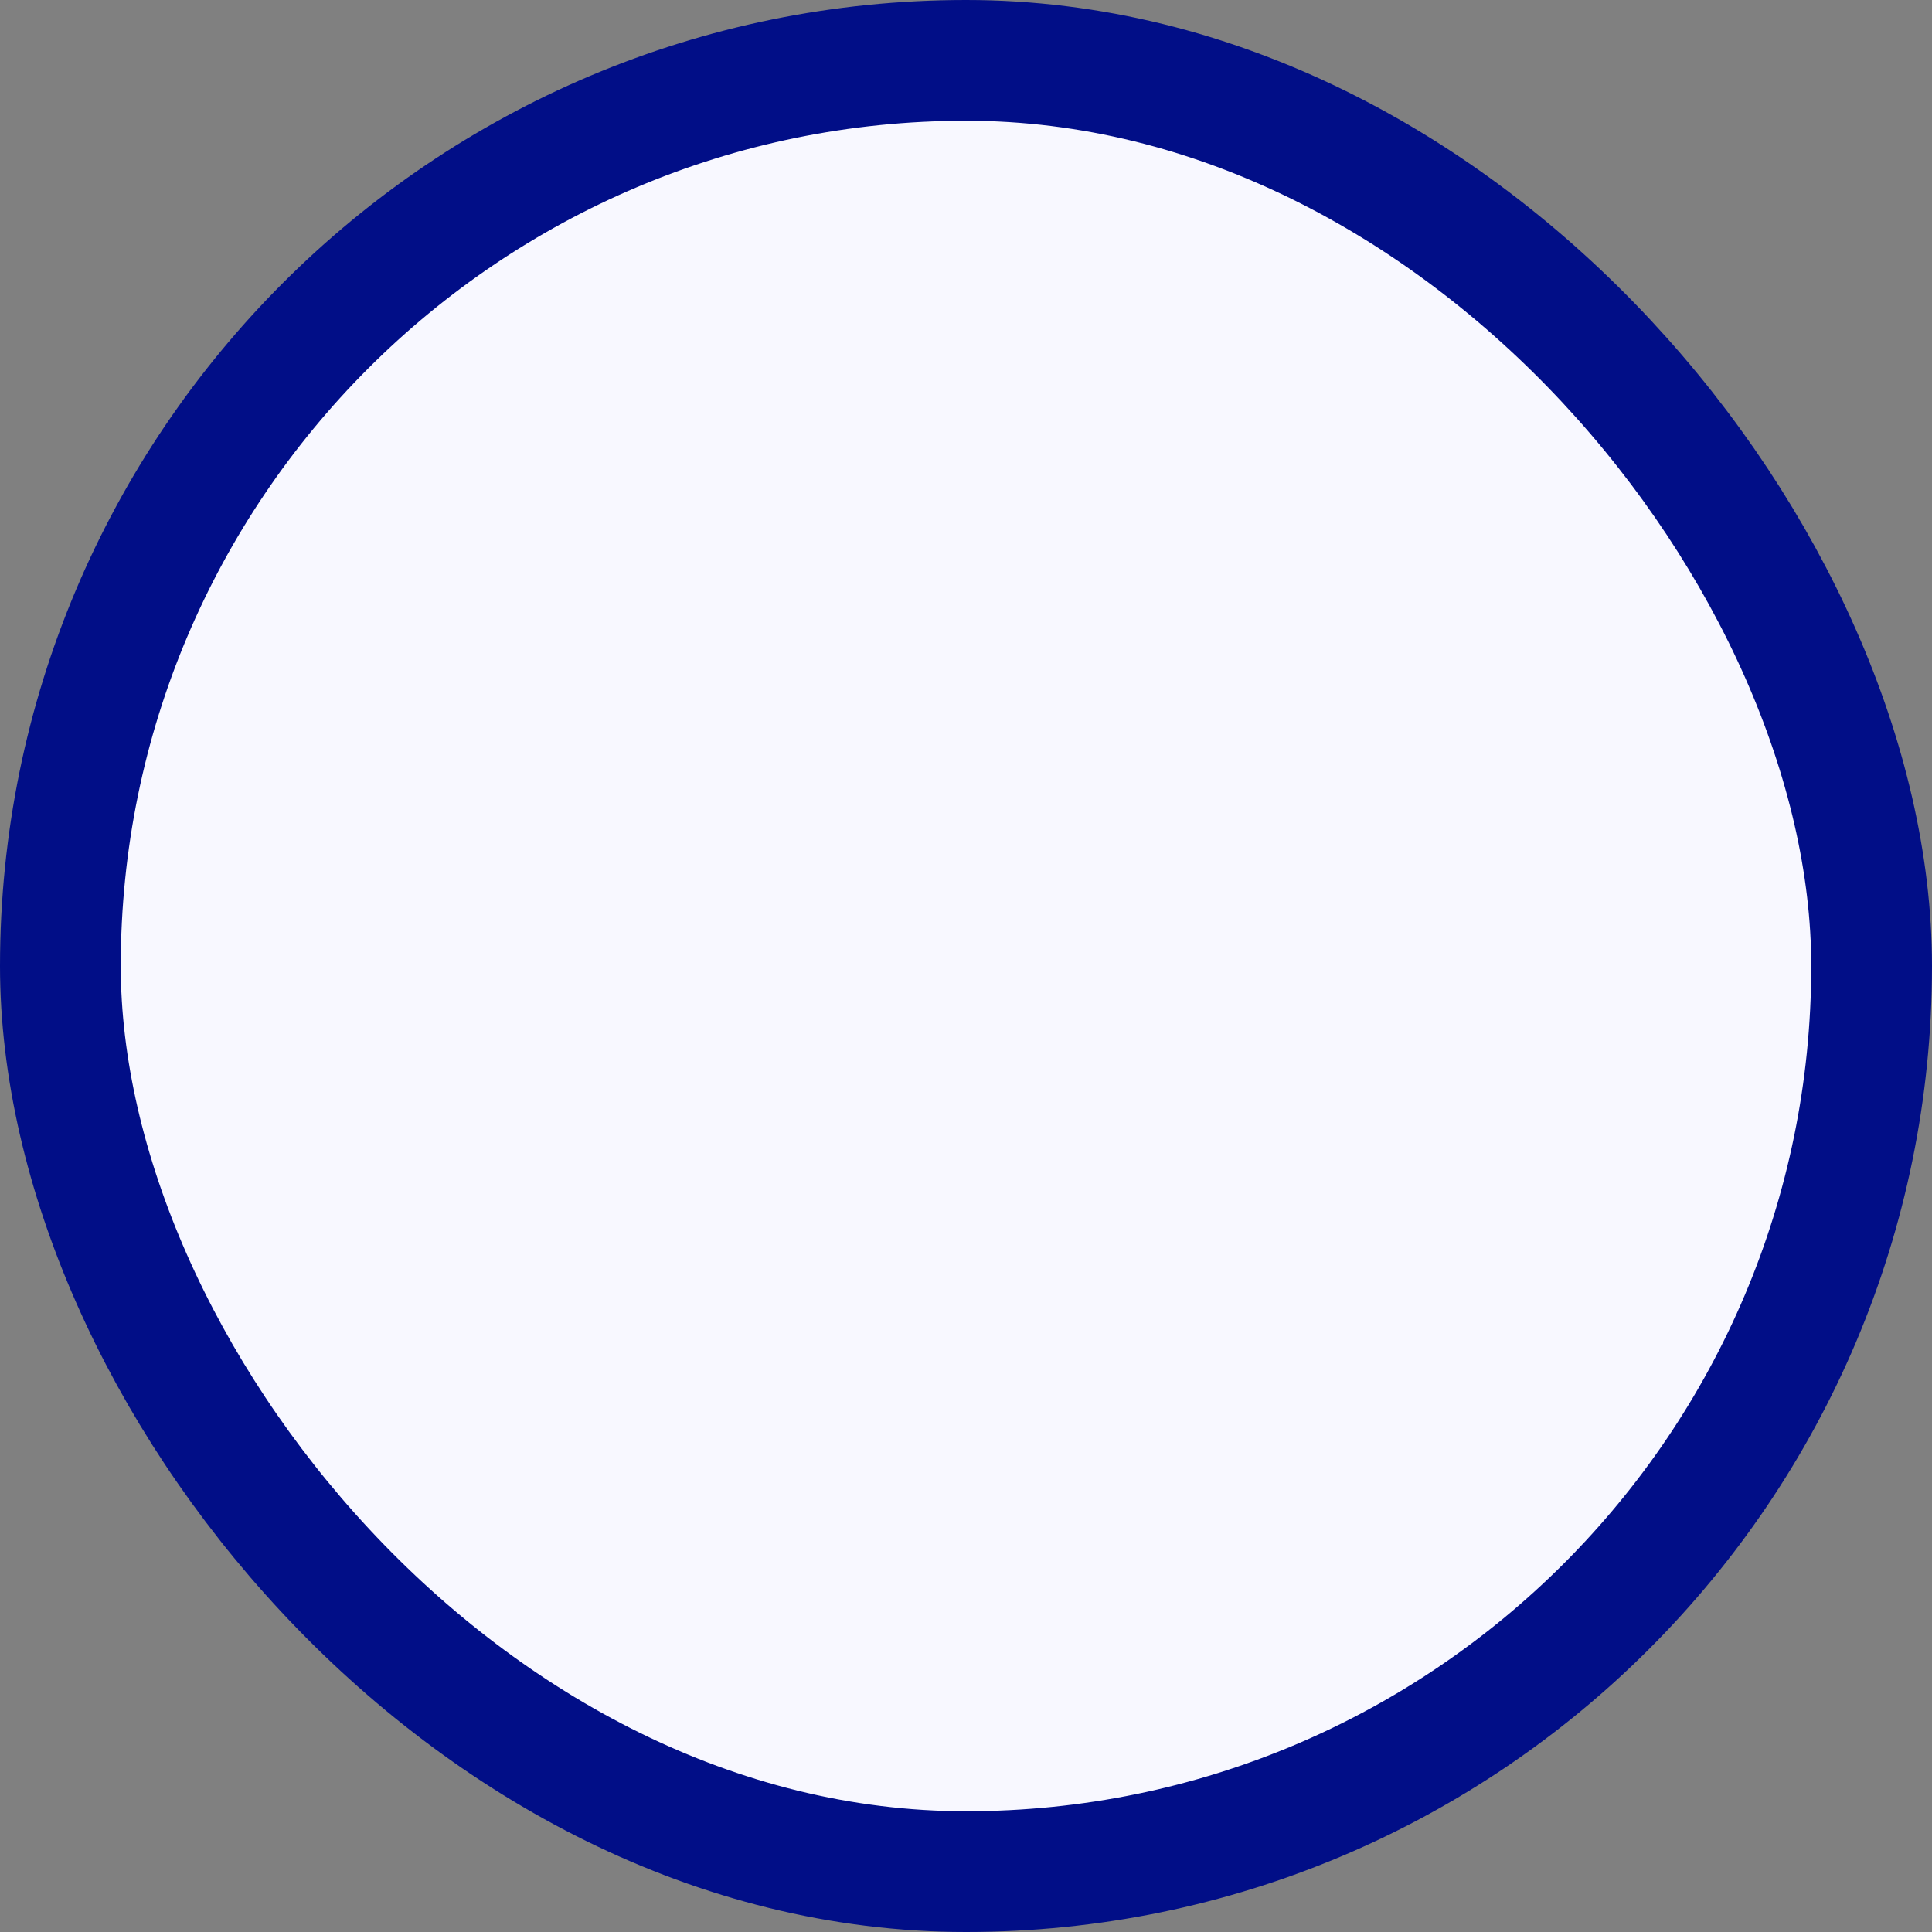 <svg width="16" height="16" viewBox="0 0 16 16" fill="none" xmlns="http://www.w3.org/2000/svg">
<rect x="0" y="0" width="16" height="16" fill="#808080" stroke="none"/>
<rect x="0.5" y="0.5" width="15" height="15" rx="7.5" fill="#F8F8FF"/>
<rect x="0.5" y="0.5" width="15" height="15" rx="7.5" stroke="#010E87"/>
</svg>
